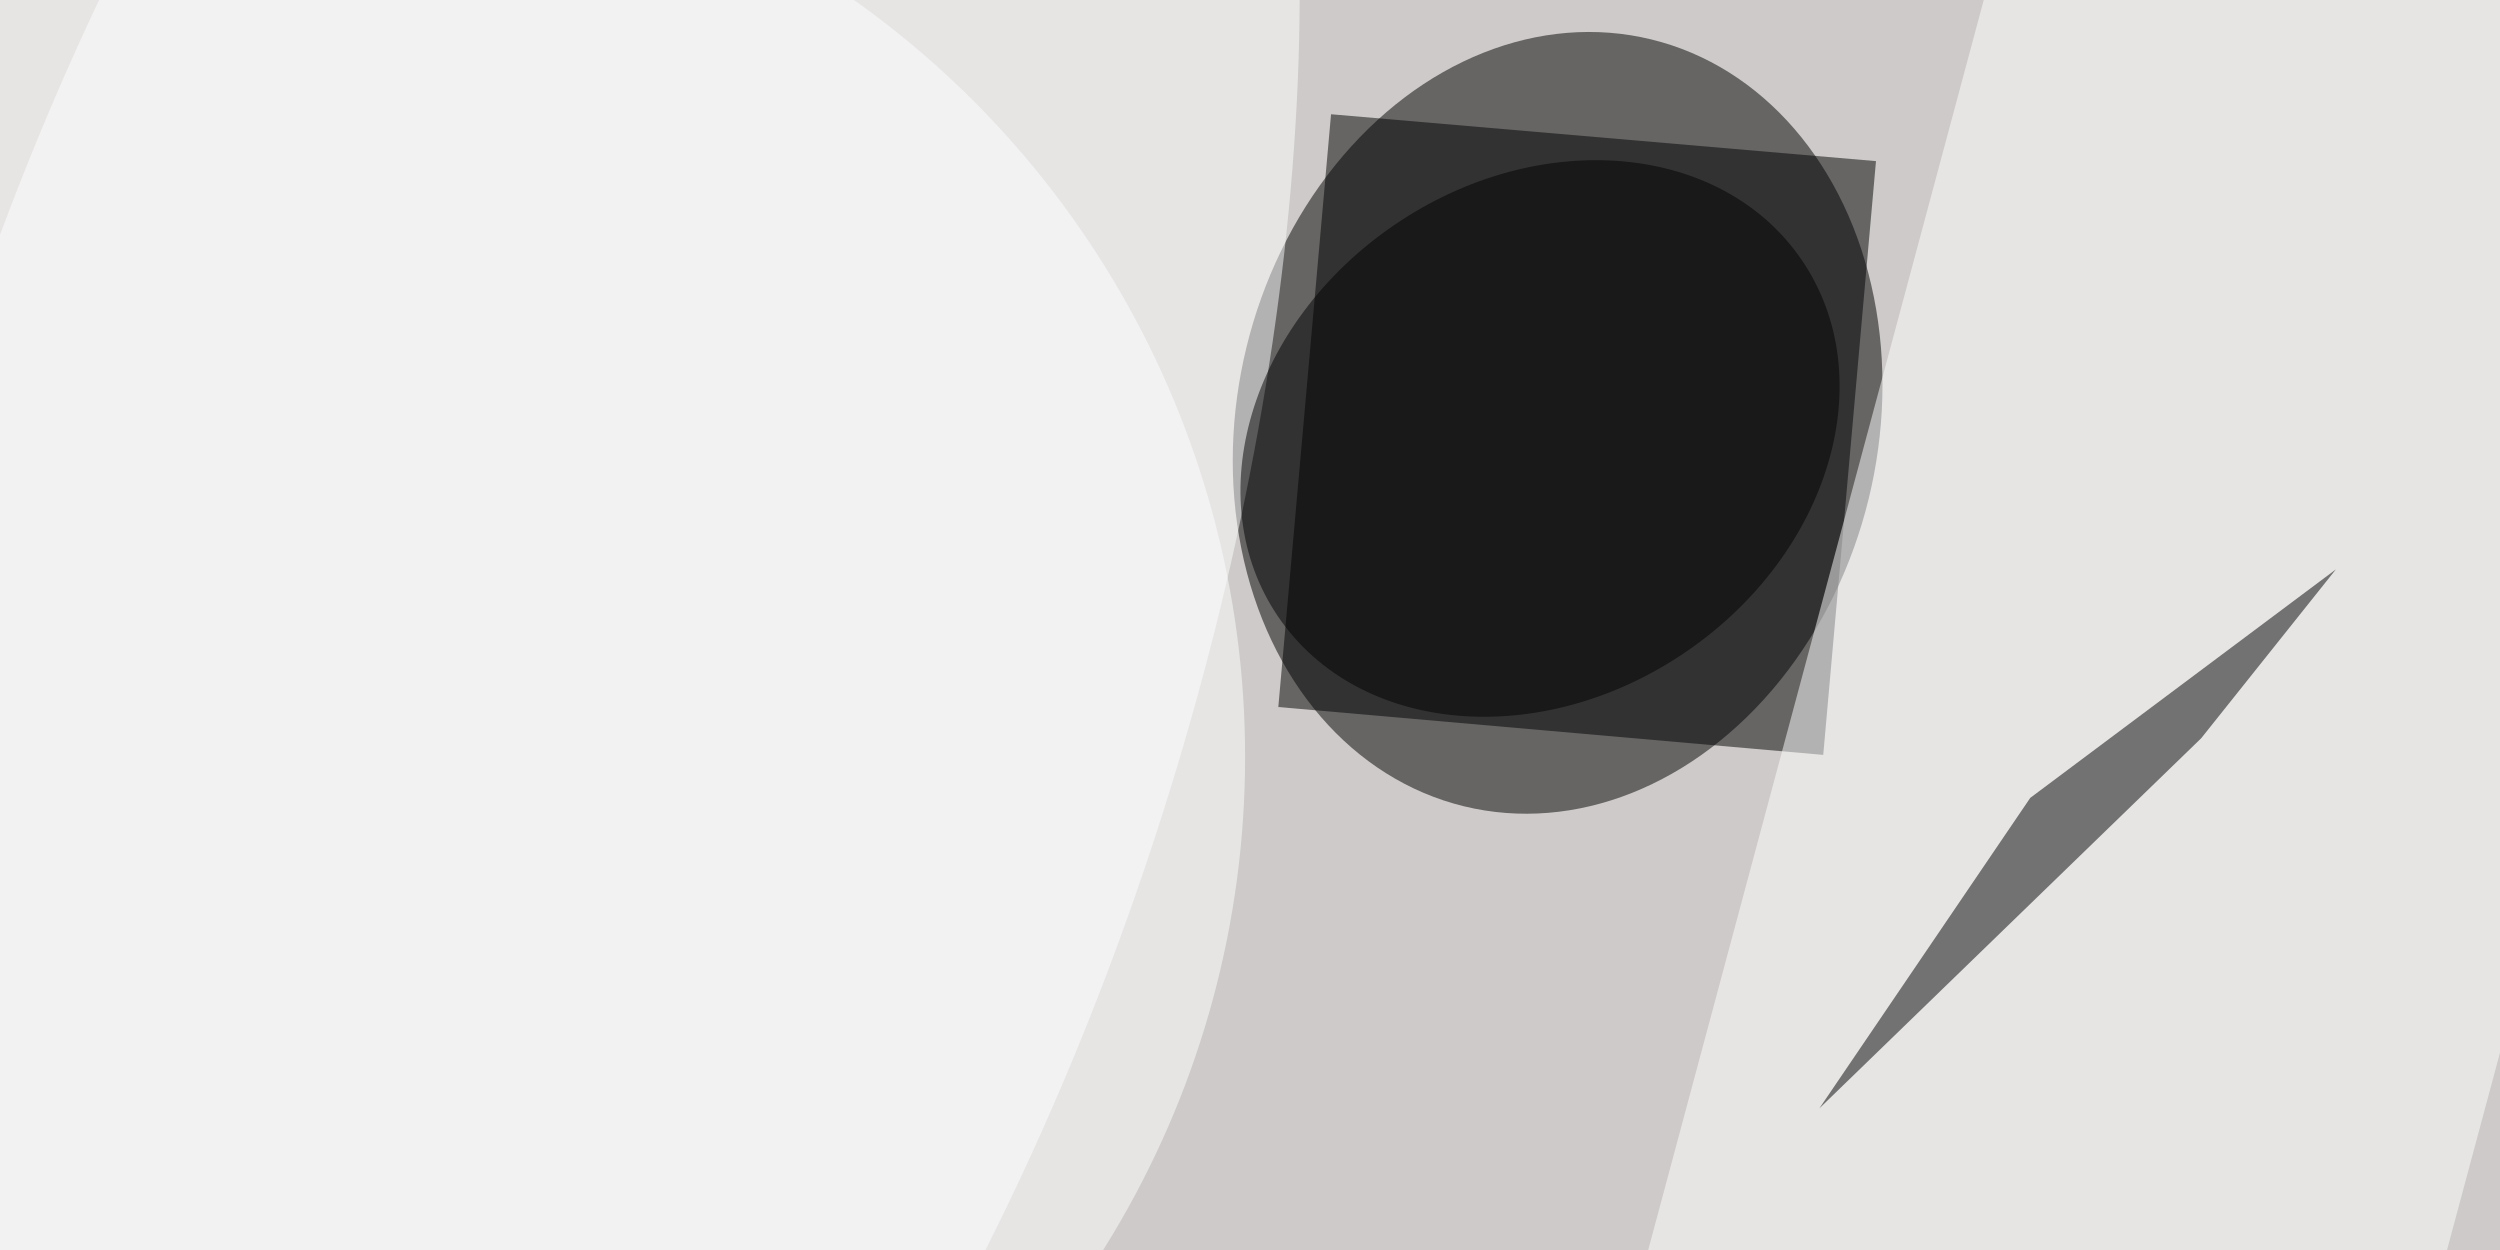 <svg xmlns="http://www.w3.org/2000/svg" viewBox="0 0 1024 512"><filter id="a"><feGaussianBlur stdDeviation="12"/></filter><rect width="100%" height="100%" fill="#342723"/><g filter="url(#a)"><g fill-opacity=".5" transform="matrix(4 0 0 4 2 2)"><circle cx="38" cy="85" r="255" fill="#fff"/><circle cx="136" cy="95" r="167" fill="#fff"/><circle r="1" transform="matrix(-9.604 39.26 -31.849 -7.791 159 42.8)"/><path d="M191.6 16l-5.4 60.8-55.8-4.9 5.4-60.7z"/><circle r="1" fill="#fff" transform="matrix(42.713 -138.84 62.972 19.373 56.5 60.5)"/><path fill="#fff" d="M282.8 5.6l-43.3 161.3-76.3-20.5 43.3-161.3z"/><path d="M185.8 113l39.1-37.9 13.8-17.3-31.3 23.4z"/><circle cx="32" cy="77" r="95" fill="#fff"/><circle r="1" transform="matrix(-14.906 -21.874 26.806 -18.267 157.2 44.4)"/></g></g></svg>